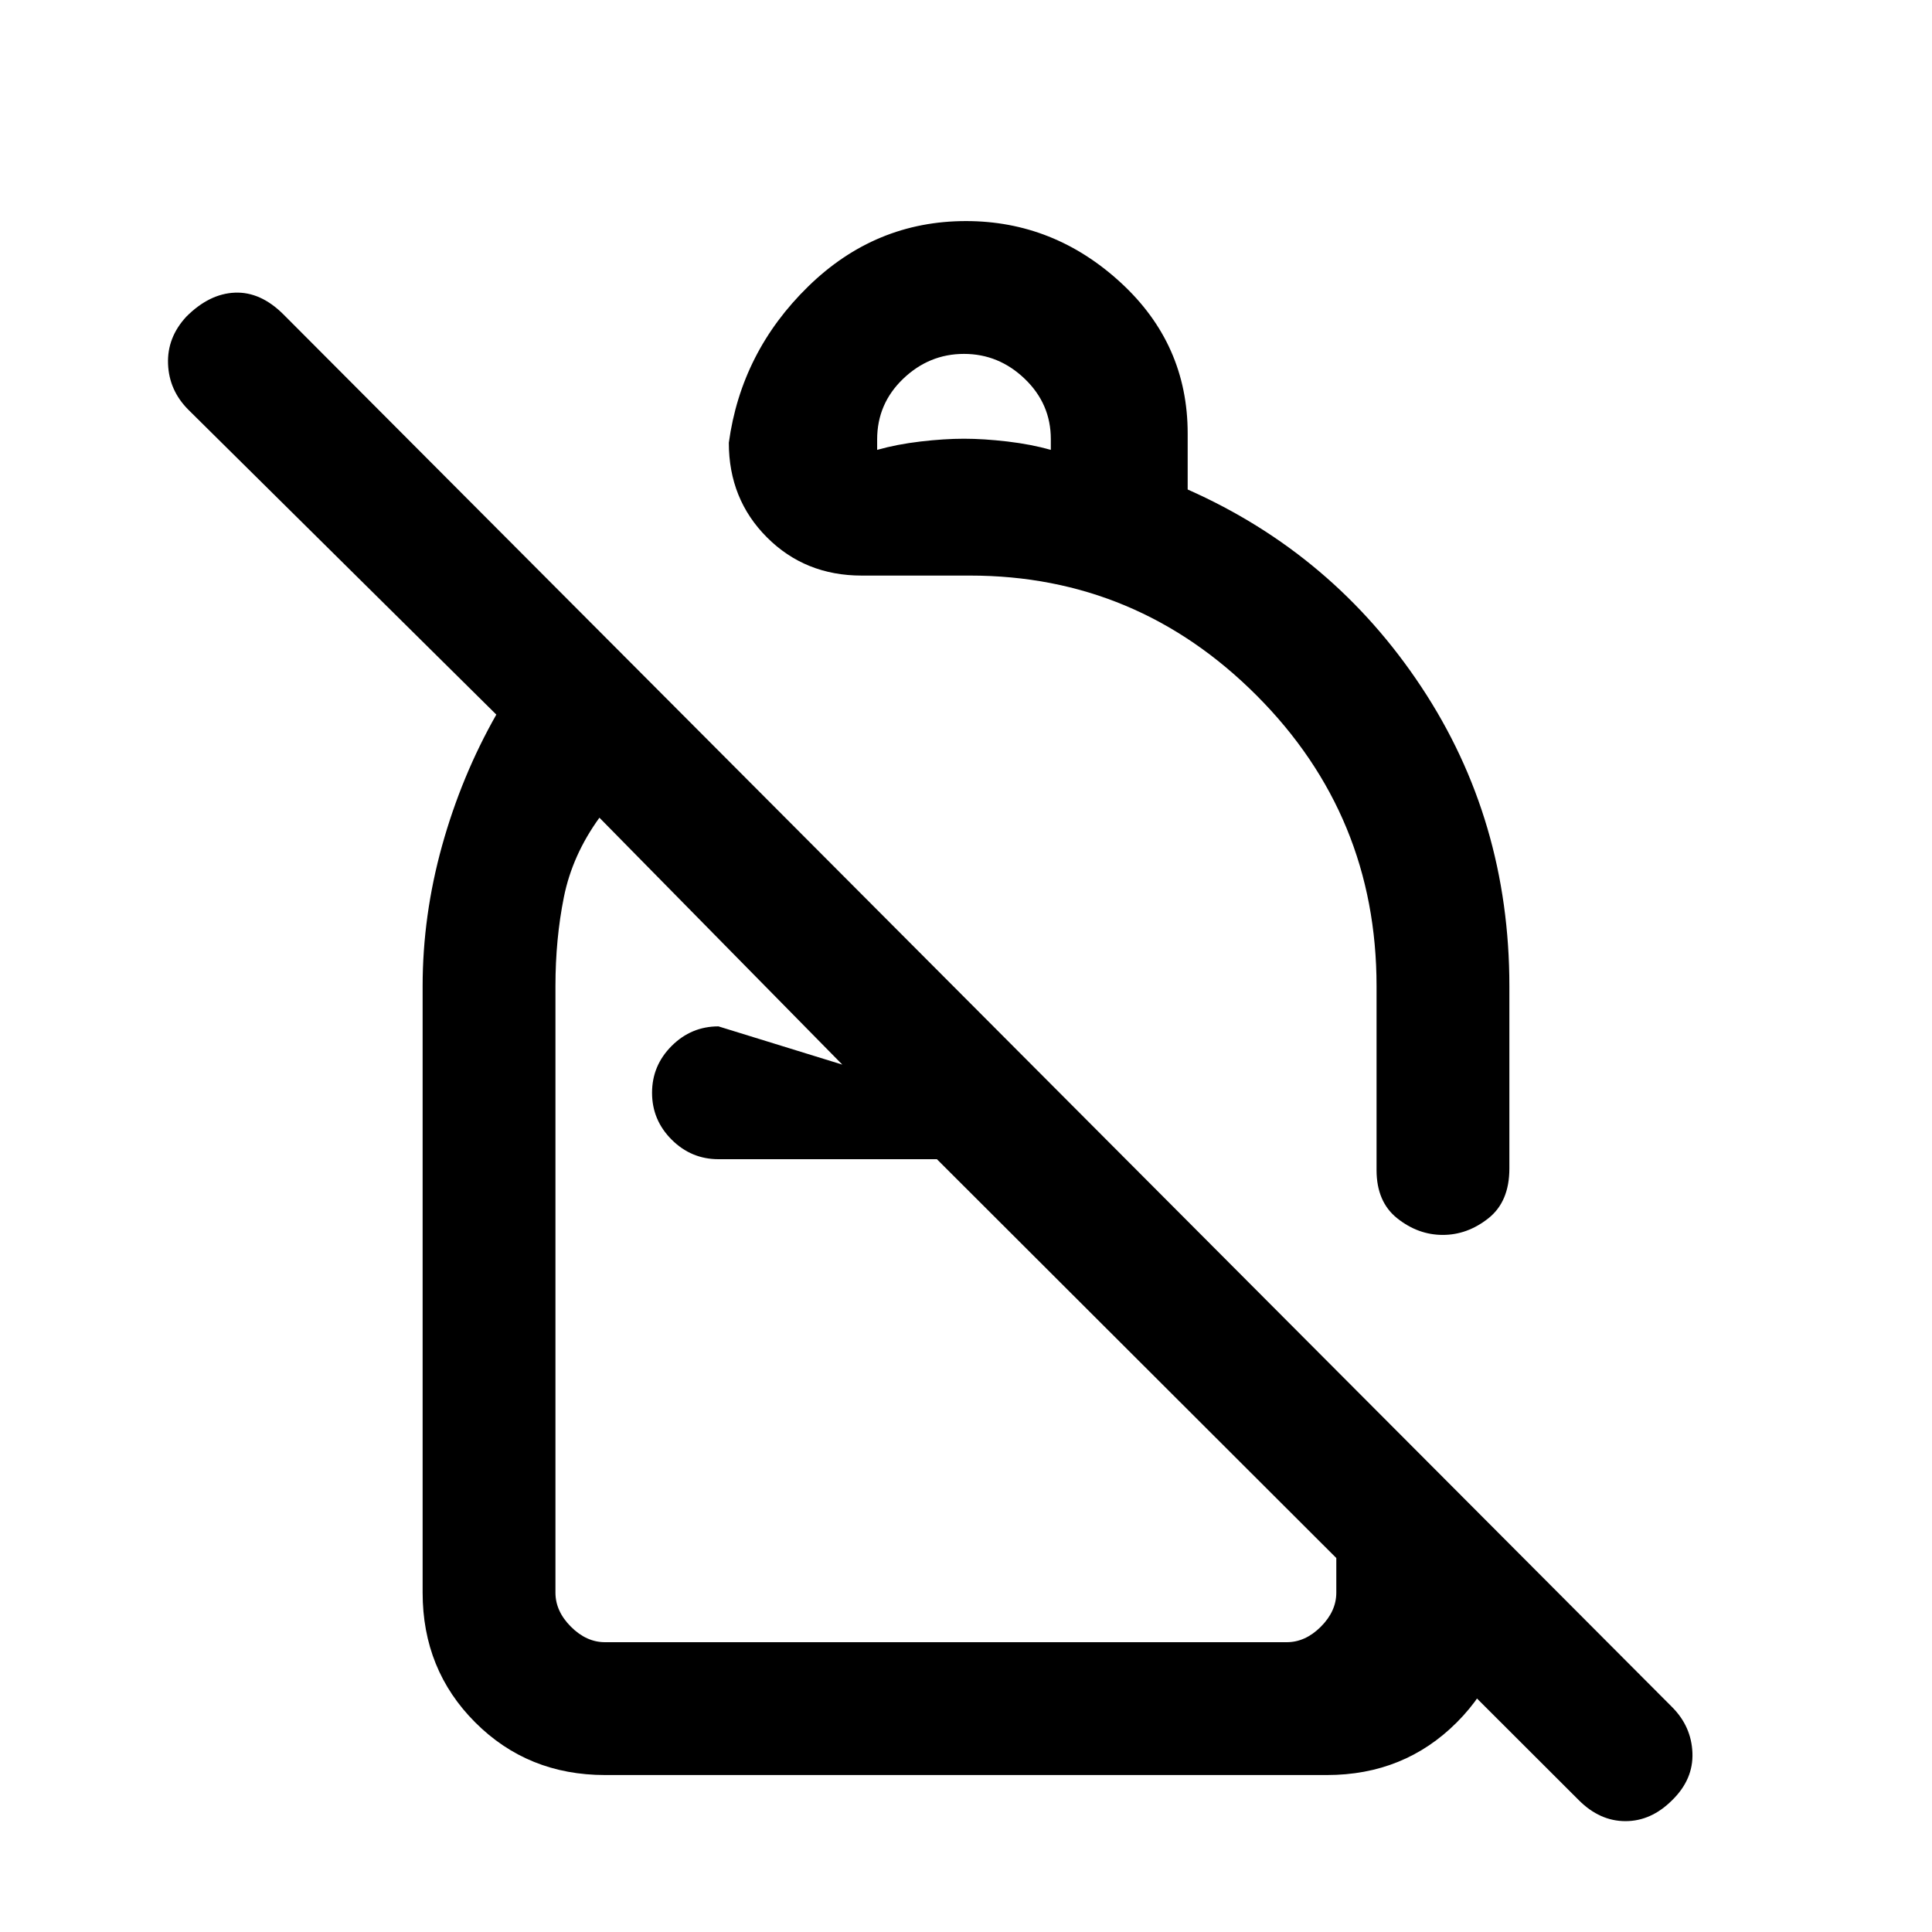 <svg xmlns="http://www.w3.org/2000/svg" height="24" viewBox="0 -960 960 960" width="24"><path d="M480-850.15q43.62 0 76.88 30.57 33.27 30.58 33.27 74.96v27.85q72.39 32.08 116.12 98.12Q750-552.62 750-470v90.62q0 16.5-10.44 24.75-10.43 8.25-22.65 8.25-12.22 0-22.56-8.19Q684-362.76 684-378.62V-470q0-84.66-59.5-144.33Q565-674 482-674h-53.85q-28.07 0-47.03-18.96-18.97-18.96-18.97-47.04 6.16-45.15 39.43-77.65 33.27-32.5 78.42-32.5Zm-1 66q-17.31 0-30.23 12.37-12.92 12.38-12.92 30.14v5.18q9.77-2.77 21.57-4.16Q469.23-742 479-742q9.77 0 21.58 1.38 11.8 1.39 21.57 4.16v-5.33q0-17.52-12.92-29.94-12.92-12.42-30.23-12.42ZM784.54-65.46 465.54-384H357q-13.54 0-23.27-9.73T324-417q0-13.54 9.73-23.27T357-450l61.54 19-120.69-122.69q-13.47 18.61-17.66 39.46Q276-493.38 276-470v301.38q0 9.24 7.69 16.93 7.69 7.69 16.93 7.69h338.76q9.24 0 16.93-7.69 7.69-7.69 7.69-16.93v-110l86 86v24q0 38.35-26.14 64.48Q697.73-78 659.38-78H300.62q-38.35 0-64.48-26.14Q210-130.27 210-168.62V-470q0-35 9.65-69.73 9.66-34.73 26.97-65.19l-153-151.46Q84-766 83.5-779.17t9.12-23.52q11.38-11.39 24.15-11.89 12.77-.5 24.15 10.89l689.93 691.92q9.61 9.62 10.11 22.79t-10.11 23.52q-10.39 10.38-23.16 10.38t-23.15-10.38ZM542.62-524.54ZM465.54-384Zm4.46 35.15Z"/></svg>